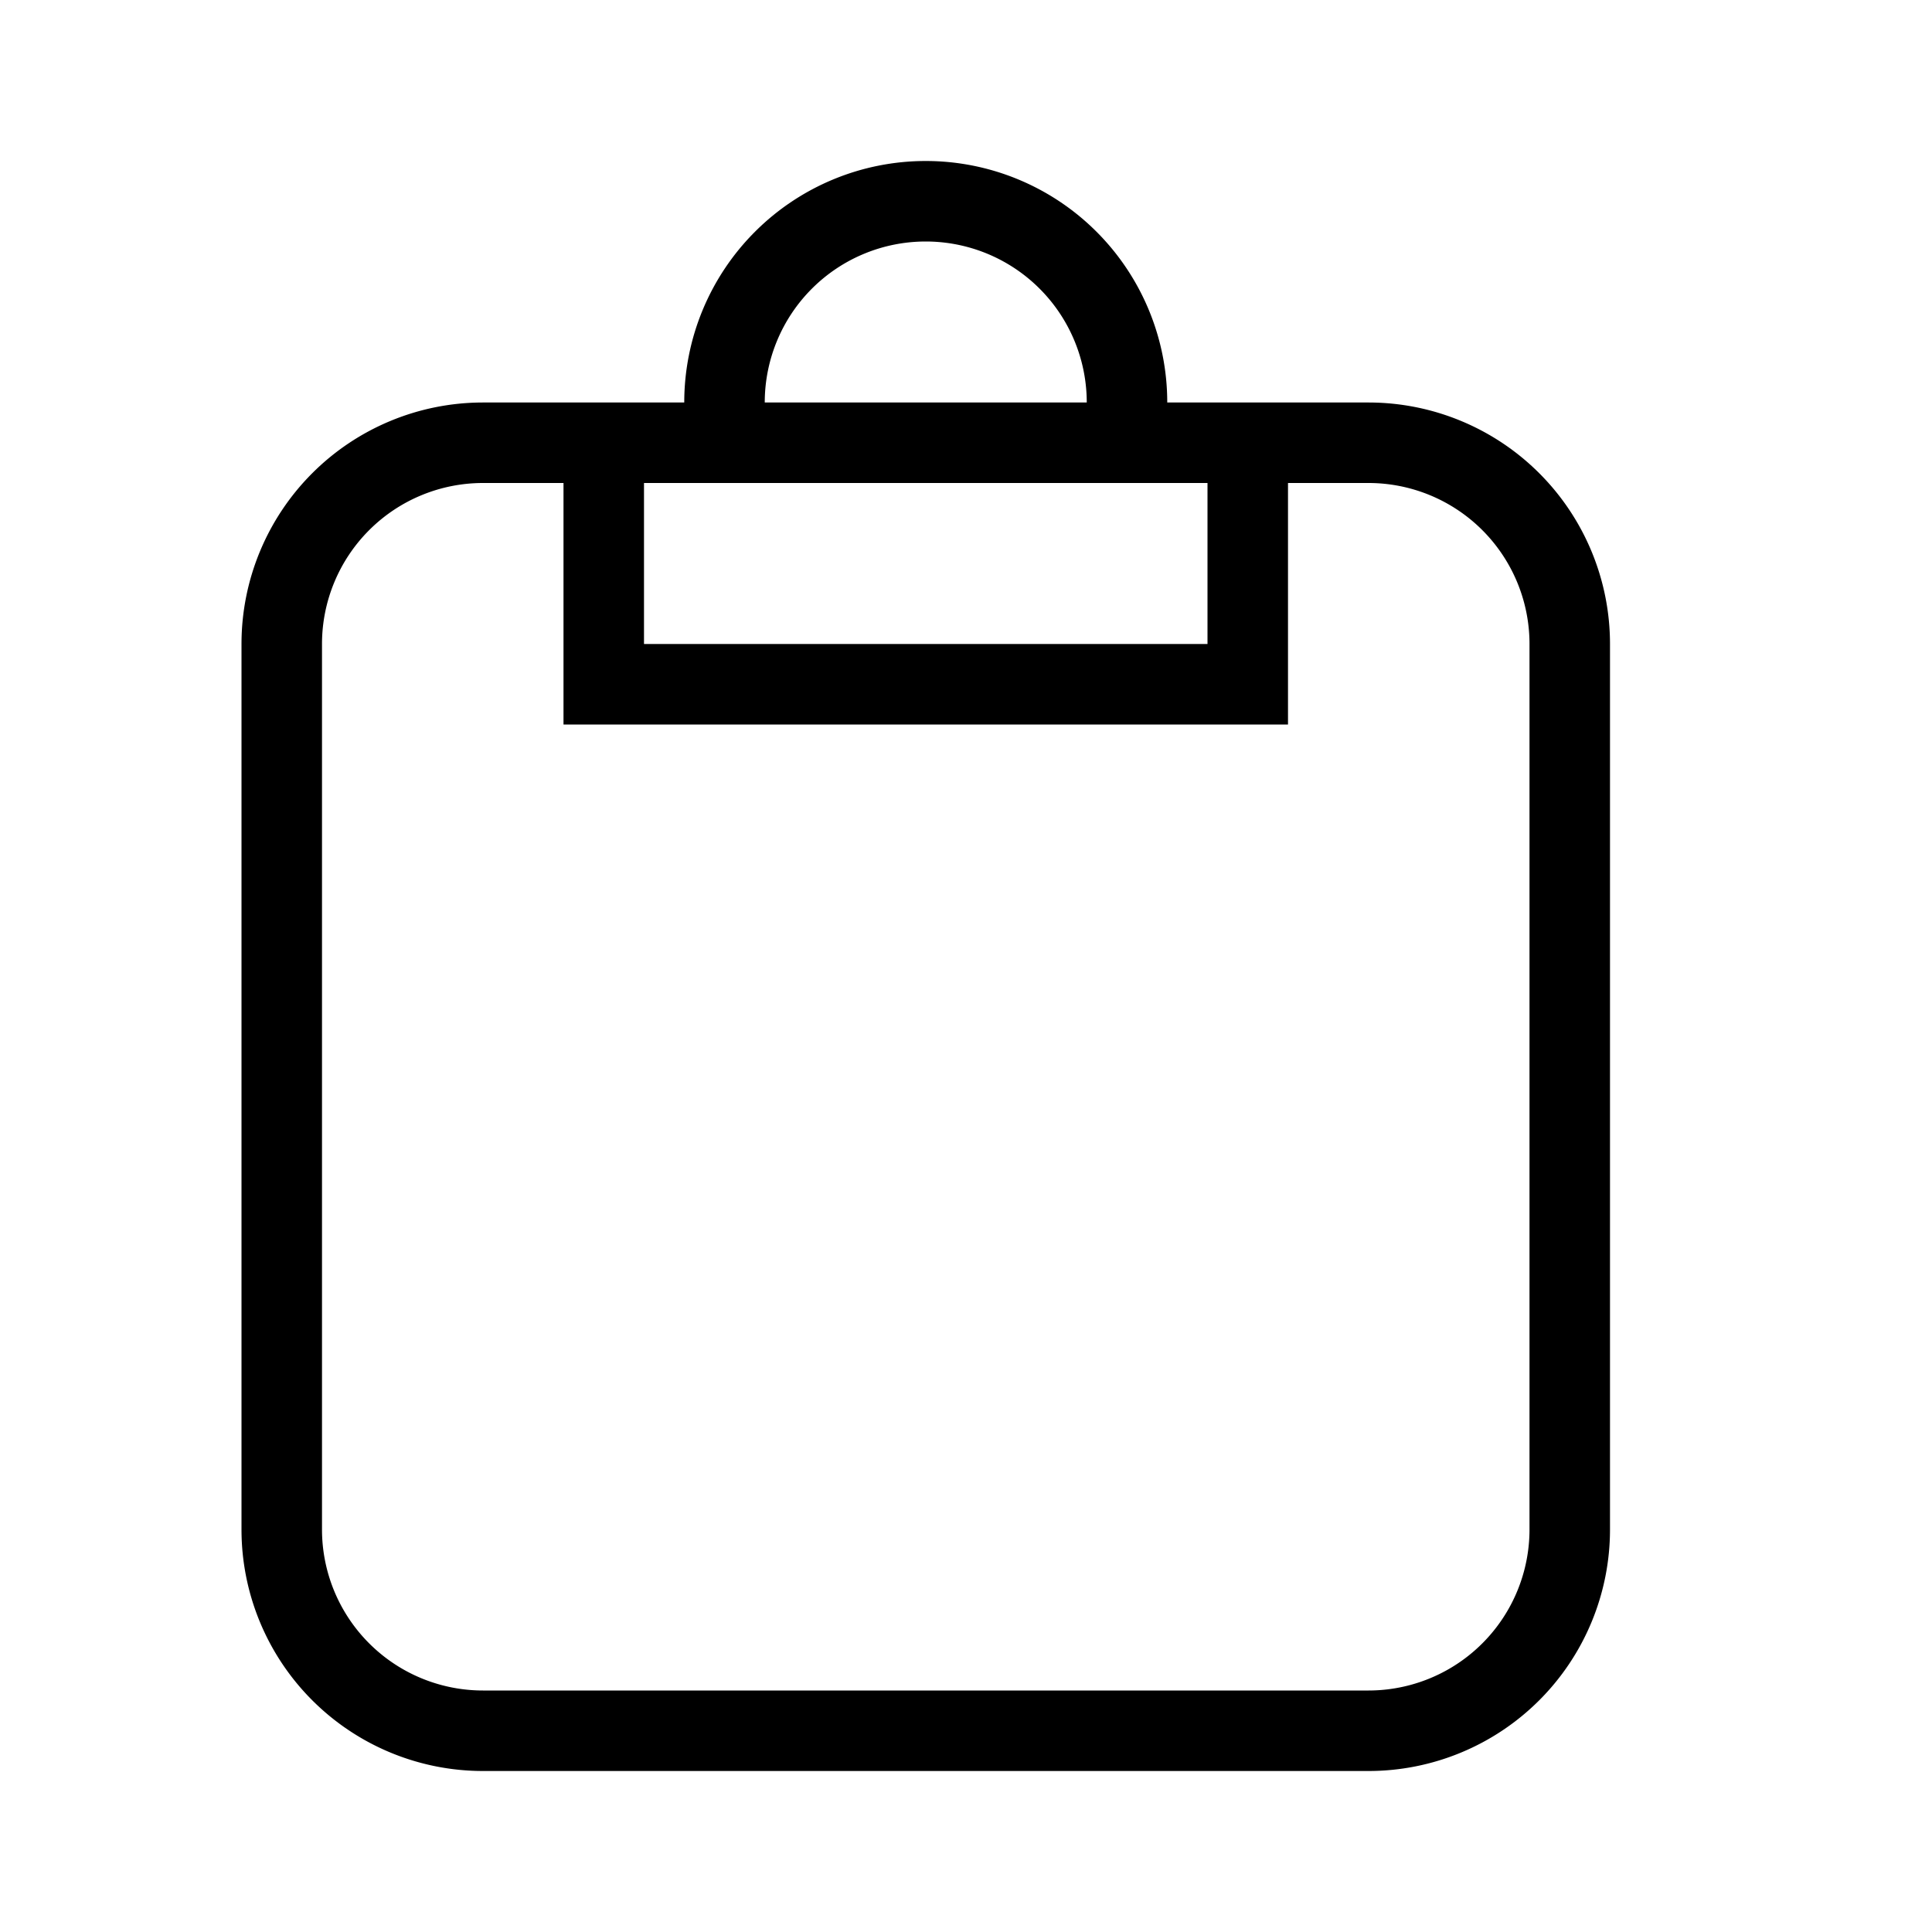 <svg xmlns="http://www.w3.org/2000/svg" id="mdil-clipboard" viewBox="0 0 24 24"><path d="M6,5H8.5A3,3 0 0,1 11.5,2A3,3 0 0,1 14.5,5H17A3,3 0 0,1 20,8V19A3,3 0 0,1 17,22H6A3,3 0 0,1 3,19V8A3,3 0 0,1 6,5M6,6A2,2 0 0,0 4,8V19A2,2 0 0,0 6,21H17A2,2 0 0,0 19,19V8A2,2 0 0,0 17,6H16V9H7V6H6M8,8H15V6H8V8M11.5,3A2,2 0 0,0 9.5,5H13.5A2,2 0 0,0 11.5,3Z" /></svg>